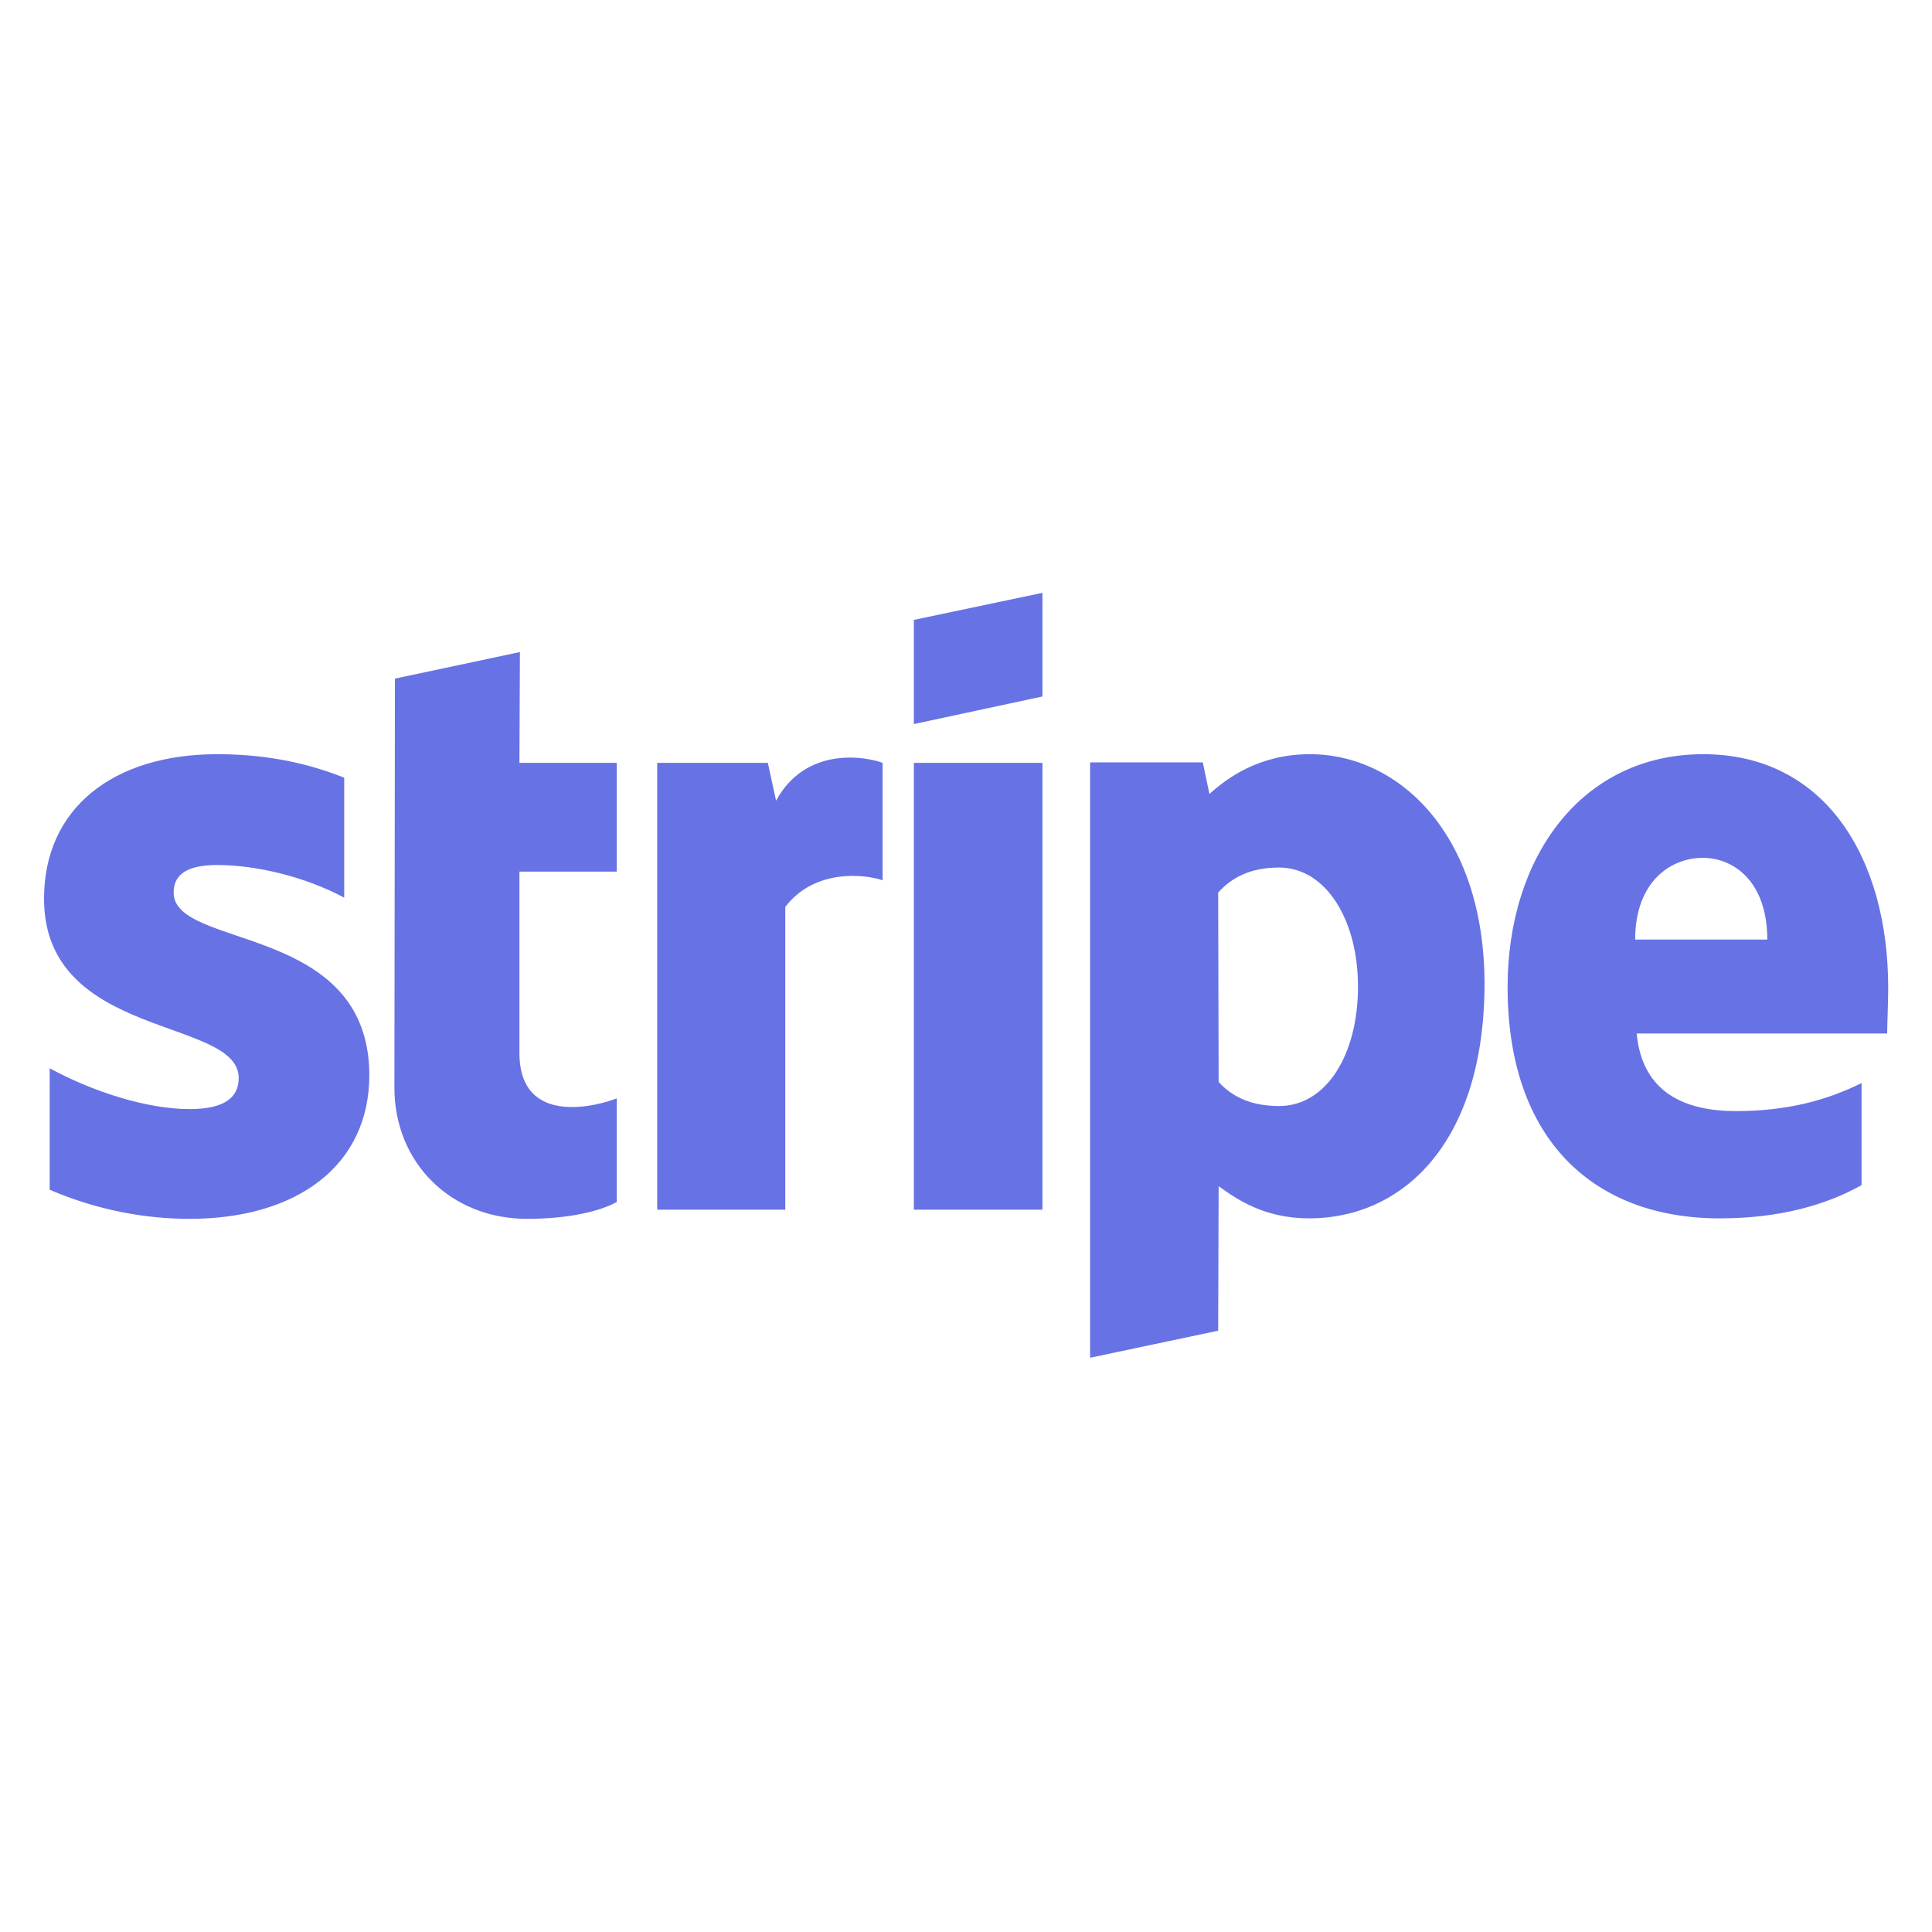 <svg width="48" height="48" viewBox="0 0 48 48" fill="none" xmlns="http://www.w3.org/2000/svg">
<g clip-path="url(#clip0_7481_110250)">
<path d="M4.314 22.176C4.314 21.681 4.721 21.491 5.396 21.491C6.363 21.491 7.585 21.782 8.552 22.302V19.321C7.496 18.902 6.452 18.738 5.396 18.738C2.812 18.738 1.094 20.082 1.094 22.328C1.094 25.829 5.93 25.271 5.93 26.781C5.93 27.364 5.421 27.555 4.708 27.555C3.652 27.555 2.303 27.123 1.234 26.54V29.559C2.417 30.067 3.614 30.282 4.708 30.282C7.356 30.282 9.176 28.976 9.176 26.705C9.163 22.924 4.314 23.596 4.314 22.176V22.176ZM12.917 16.2L9.812 16.86L9.799 27.022C9.799 28.9 11.212 30.282 13.096 30.282C14.139 30.282 14.903 30.092 15.323 29.864V27.288C14.916 27.453 12.905 28.037 12.905 26.159V21.655H15.323V18.953H12.905L12.917 16.2V16.2ZM19.281 19.892L19.077 18.953H16.328V30.054H19.51V22.531C20.261 21.554 21.534 21.732 21.928 21.871V18.953C21.521 18.801 20.032 18.522 19.281 19.892V19.892ZM22.705 18.953H25.899V30.054H22.705V18.953V18.953ZM22.705 17.989L25.899 17.304V14.729L22.705 15.401V17.989V17.989ZM32.543 18.738C31.296 18.738 30.494 19.321 30.048 19.727L29.883 18.941H27.083V33.733L30.265 33.061L30.277 29.47C30.736 29.8 31.41 30.27 32.53 30.27C34.808 30.27 36.883 28.443 36.883 24.421C36.87 20.742 34.77 18.738 32.543 18.738V18.738ZM31.779 27.479C31.028 27.479 30.583 27.212 30.277 26.882L30.265 22.176C30.596 21.808 31.054 21.554 31.779 21.554C32.937 21.554 33.739 22.848 33.739 24.51C33.739 26.21 32.95 27.479 31.779 27.479V27.479ZM46.912 24.548C46.912 21.3 45.334 18.738 42.317 18.738C39.288 18.738 37.456 21.3 37.456 24.523C37.456 28.341 39.619 30.27 42.725 30.27C44.239 30.27 45.385 29.927 46.25 29.445V26.908C45.385 27.339 44.392 27.605 43.132 27.605C41.897 27.605 40.803 27.174 40.663 25.677H46.886C46.886 25.512 46.912 24.852 46.912 24.548ZM40.625 23.343C40.625 21.909 41.503 21.313 42.305 21.313C43.081 21.313 43.908 21.909 43.908 23.343H40.625Z" fill="#6772E5"/>
</g>
<defs>
<clipPath id="clip0_7481_110250">
<rect width="45.818" height="19.091" fill="white" transform="translate(1.094 14.727)"/>
</clipPath>
</defs>
</svg>
